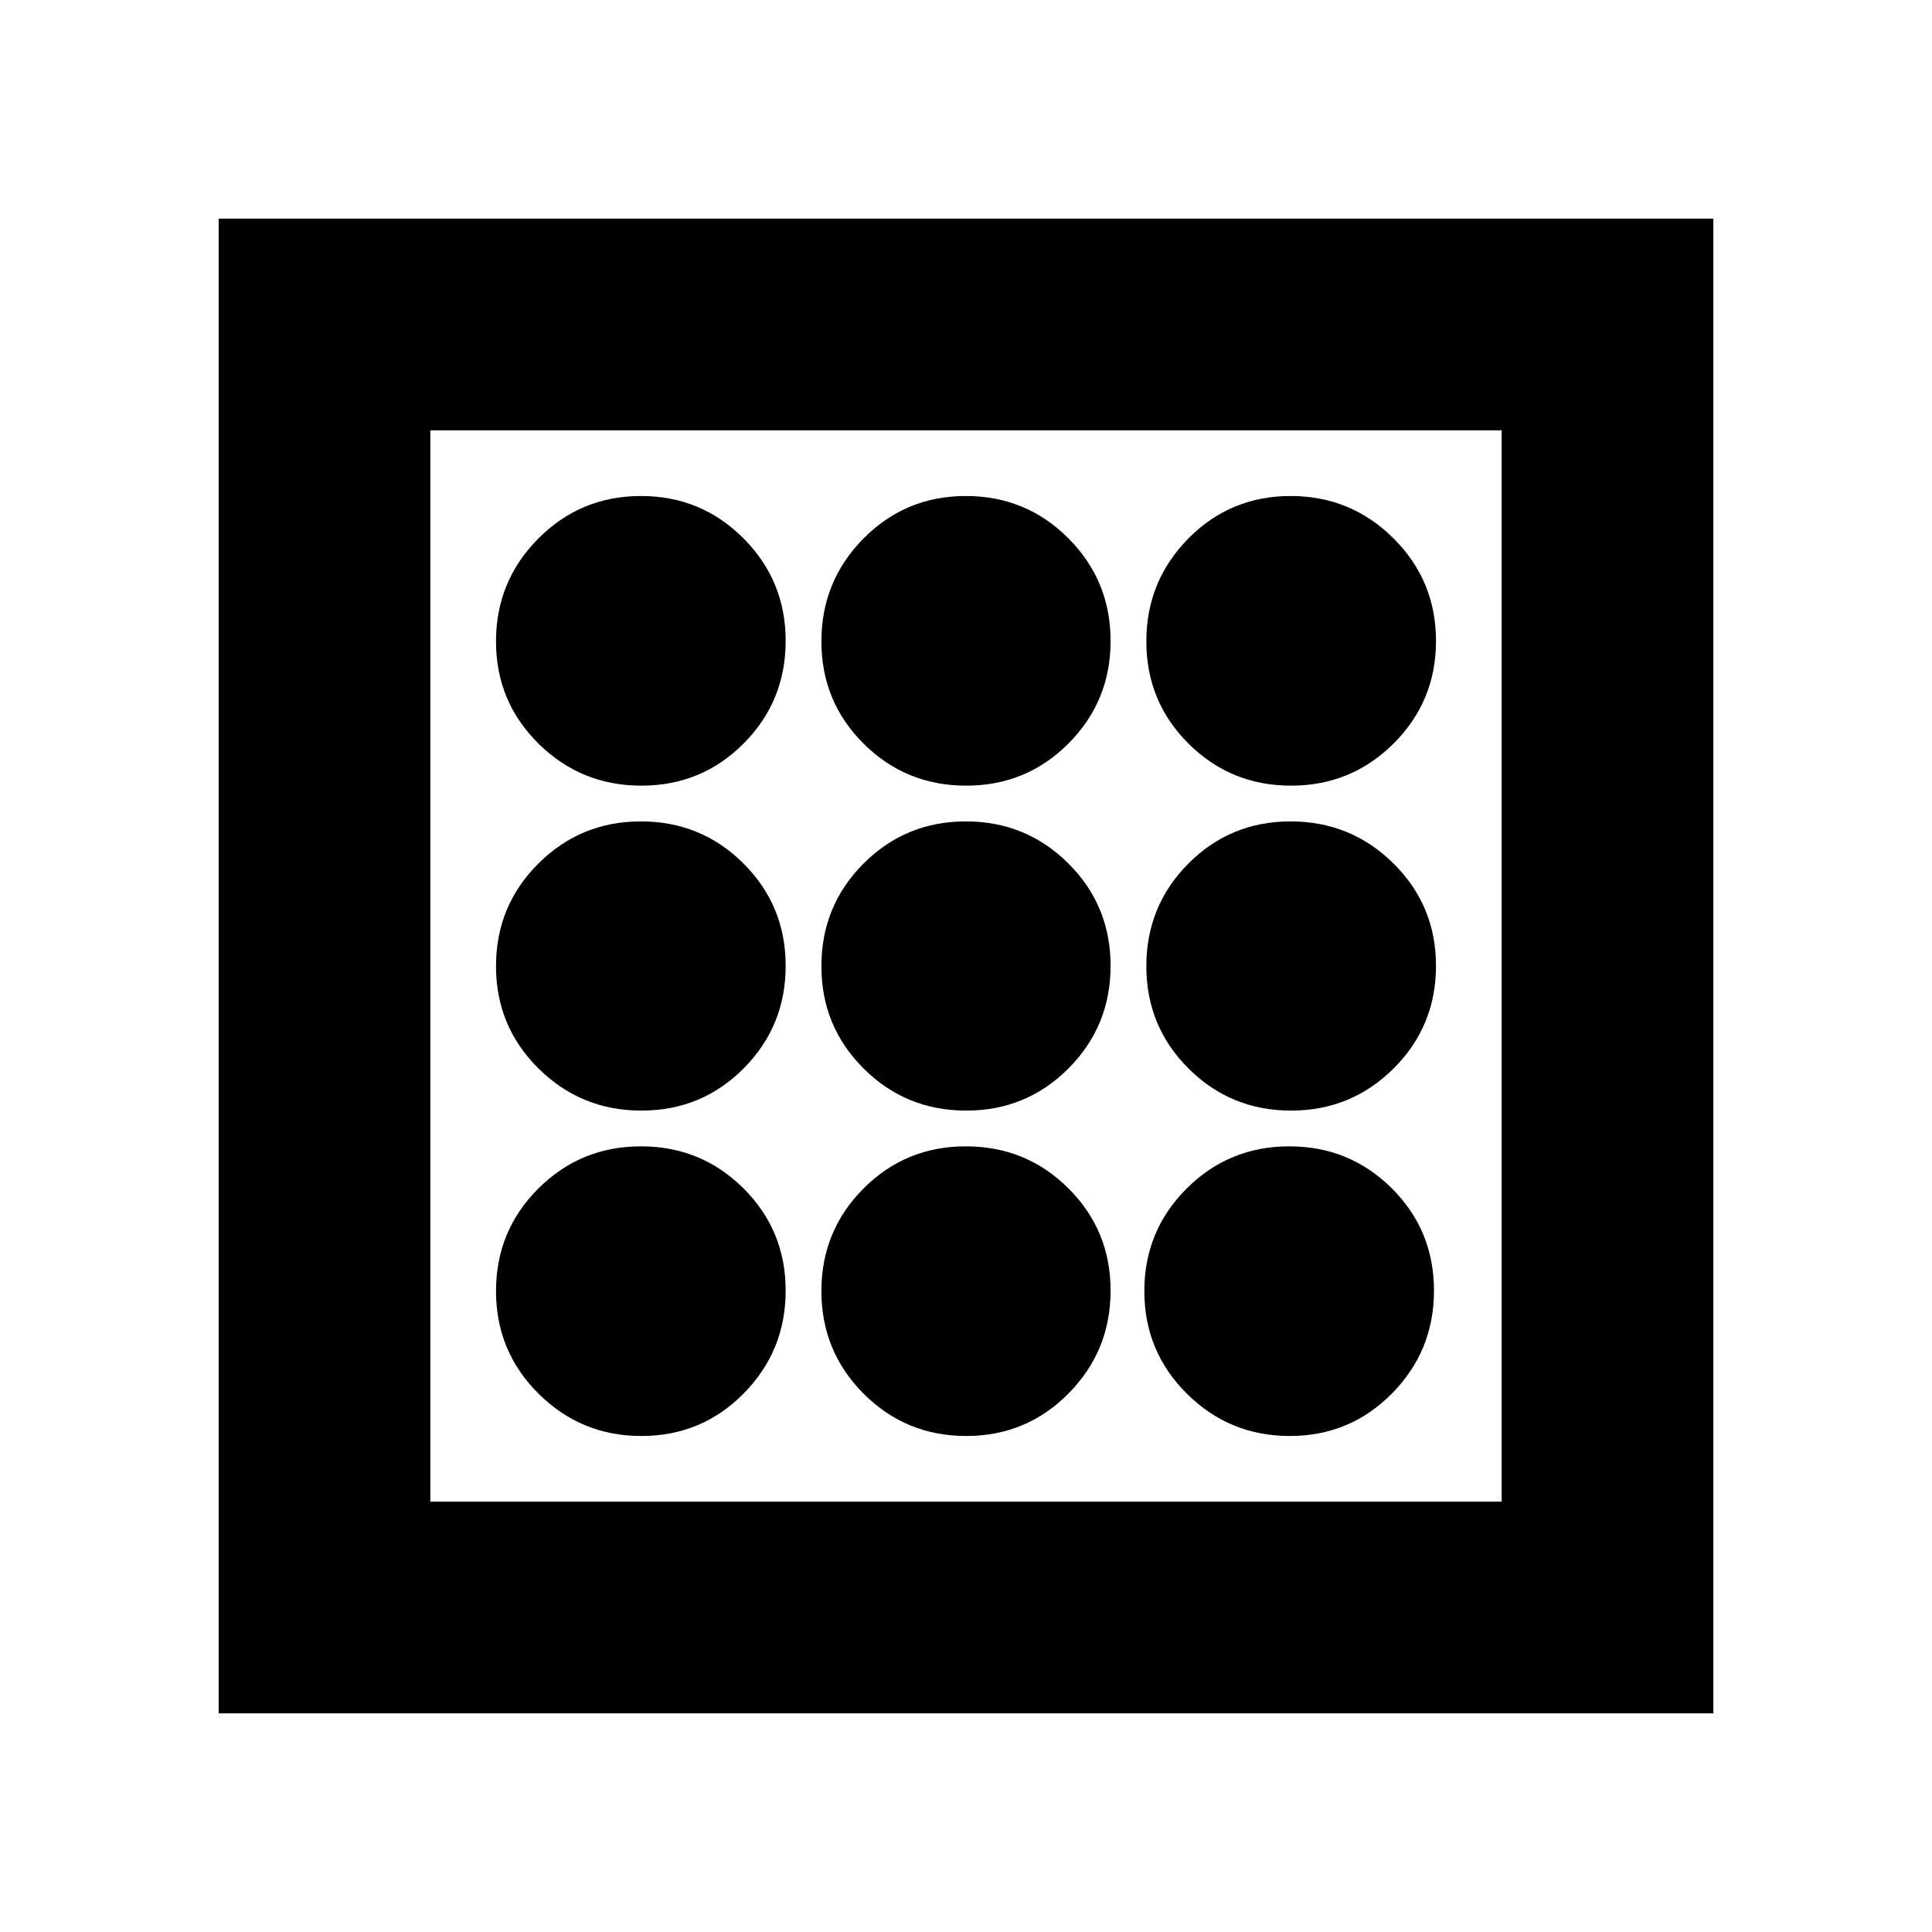 <svg xmlns="http://www.w3.org/2000/svg" height="20" viewBox="0 -960 960 960" width="20"><path d="M318.7-246.46q29.97 0 50.83-21.14t20.86-51.1q0-29.97-20.98-50.83-20.97-20.86-50.94-20.86t-50.99 20.98q-21.02 20.97-21.02 50.94t21.14 50.99q21.14 21.02 51.1 21.02Zm0-323.15q29.97 0 50.83-20.98 20.86-20.97 20.86-50.94t-20.98-50.99q-20.97-21.02-50.94-21.02t-50.99 21.14q-21.02 21.14-21.02 51.1 0 29.97 21.14 50.83t51.1 20.86Zm0 161.46q29.97 0 50.83-20.98t20.86-50.95q0-29.96-20.98-50.87-20.97-20.9-50.94-20.9t-50.99 20.98q-21.02 20.98-21.02 50.95 0 29.96 21.14 50.87 21.14 20.9 51.1 20.9Zm322.16 161.69q29.96 0 50.82-21.14t20.86-51.1q0-29.97-20.97-50.83-20.98-20.86-50.95-20.86-29.97 0-50.99 20.98-21.02 20.97-21.02 50.94t21.14 50.99q21.14 21.02 51.11 21.02Zm.67-323.15q29.97 0 50.99-20.98 21.02-20.97 21.02-50.94t-21.14-50.99q-21.14-21.02-51.1-21.02-29.97 0-50.83 21.14t-20.86 51.1q0 29.97 20.98 50.83 20.97 20.86 50.94 20.86Zm0 161.46q29.97 0 50.99-20.98 21.02-20.98 21.02-50.95 0-29.96-21.14-50.87-21.14-20.9-51.1-20.9-29.97 0-50.83 20.98t-20.86 50.95q0 29.96 20.98 50.87 20.97 20.9 50.94 20.9ZM480.08-569.61q29.96 0 50.87-20.98 20.9-20.97 20.9-50.94t-20.98-50.99q-20.98-21.02-50.95-21.02-29.96 0-50.87 21.14-20.9 21.14-20.9 51.1 0 29.97 20.98 50.83t50.95 20.86Zm0 323.15q29.96 0 50.87-21.14 20.9-21.14 20.9-51.1 0-29.97-20.98-50.83t-50.95-20.86q-29.96 0-50.87 20.98-20.9 20.97-20.9 50.94t20.98 50.99q20.98 21.02 50.95 21.02Zm0-161.69q29.96 0 50.87-20.98 20.9-20.98 20.9-50.95 0-29.96-20.98-50.87-20.98-20.9-50.95-20.9-29.96 0-50.87 20.98-20.9 20.98-20.9 50.95 0 29.96 20.98 50.87 20.98 20.9 50.95 20.9Zm-371.43 299.5v-742.7h742.7v742.7h-742.7Zm105.18-105.18h532.34v-532.34H213.83v532.34Zm0 0v-532.34 532.34Z"/></svg>